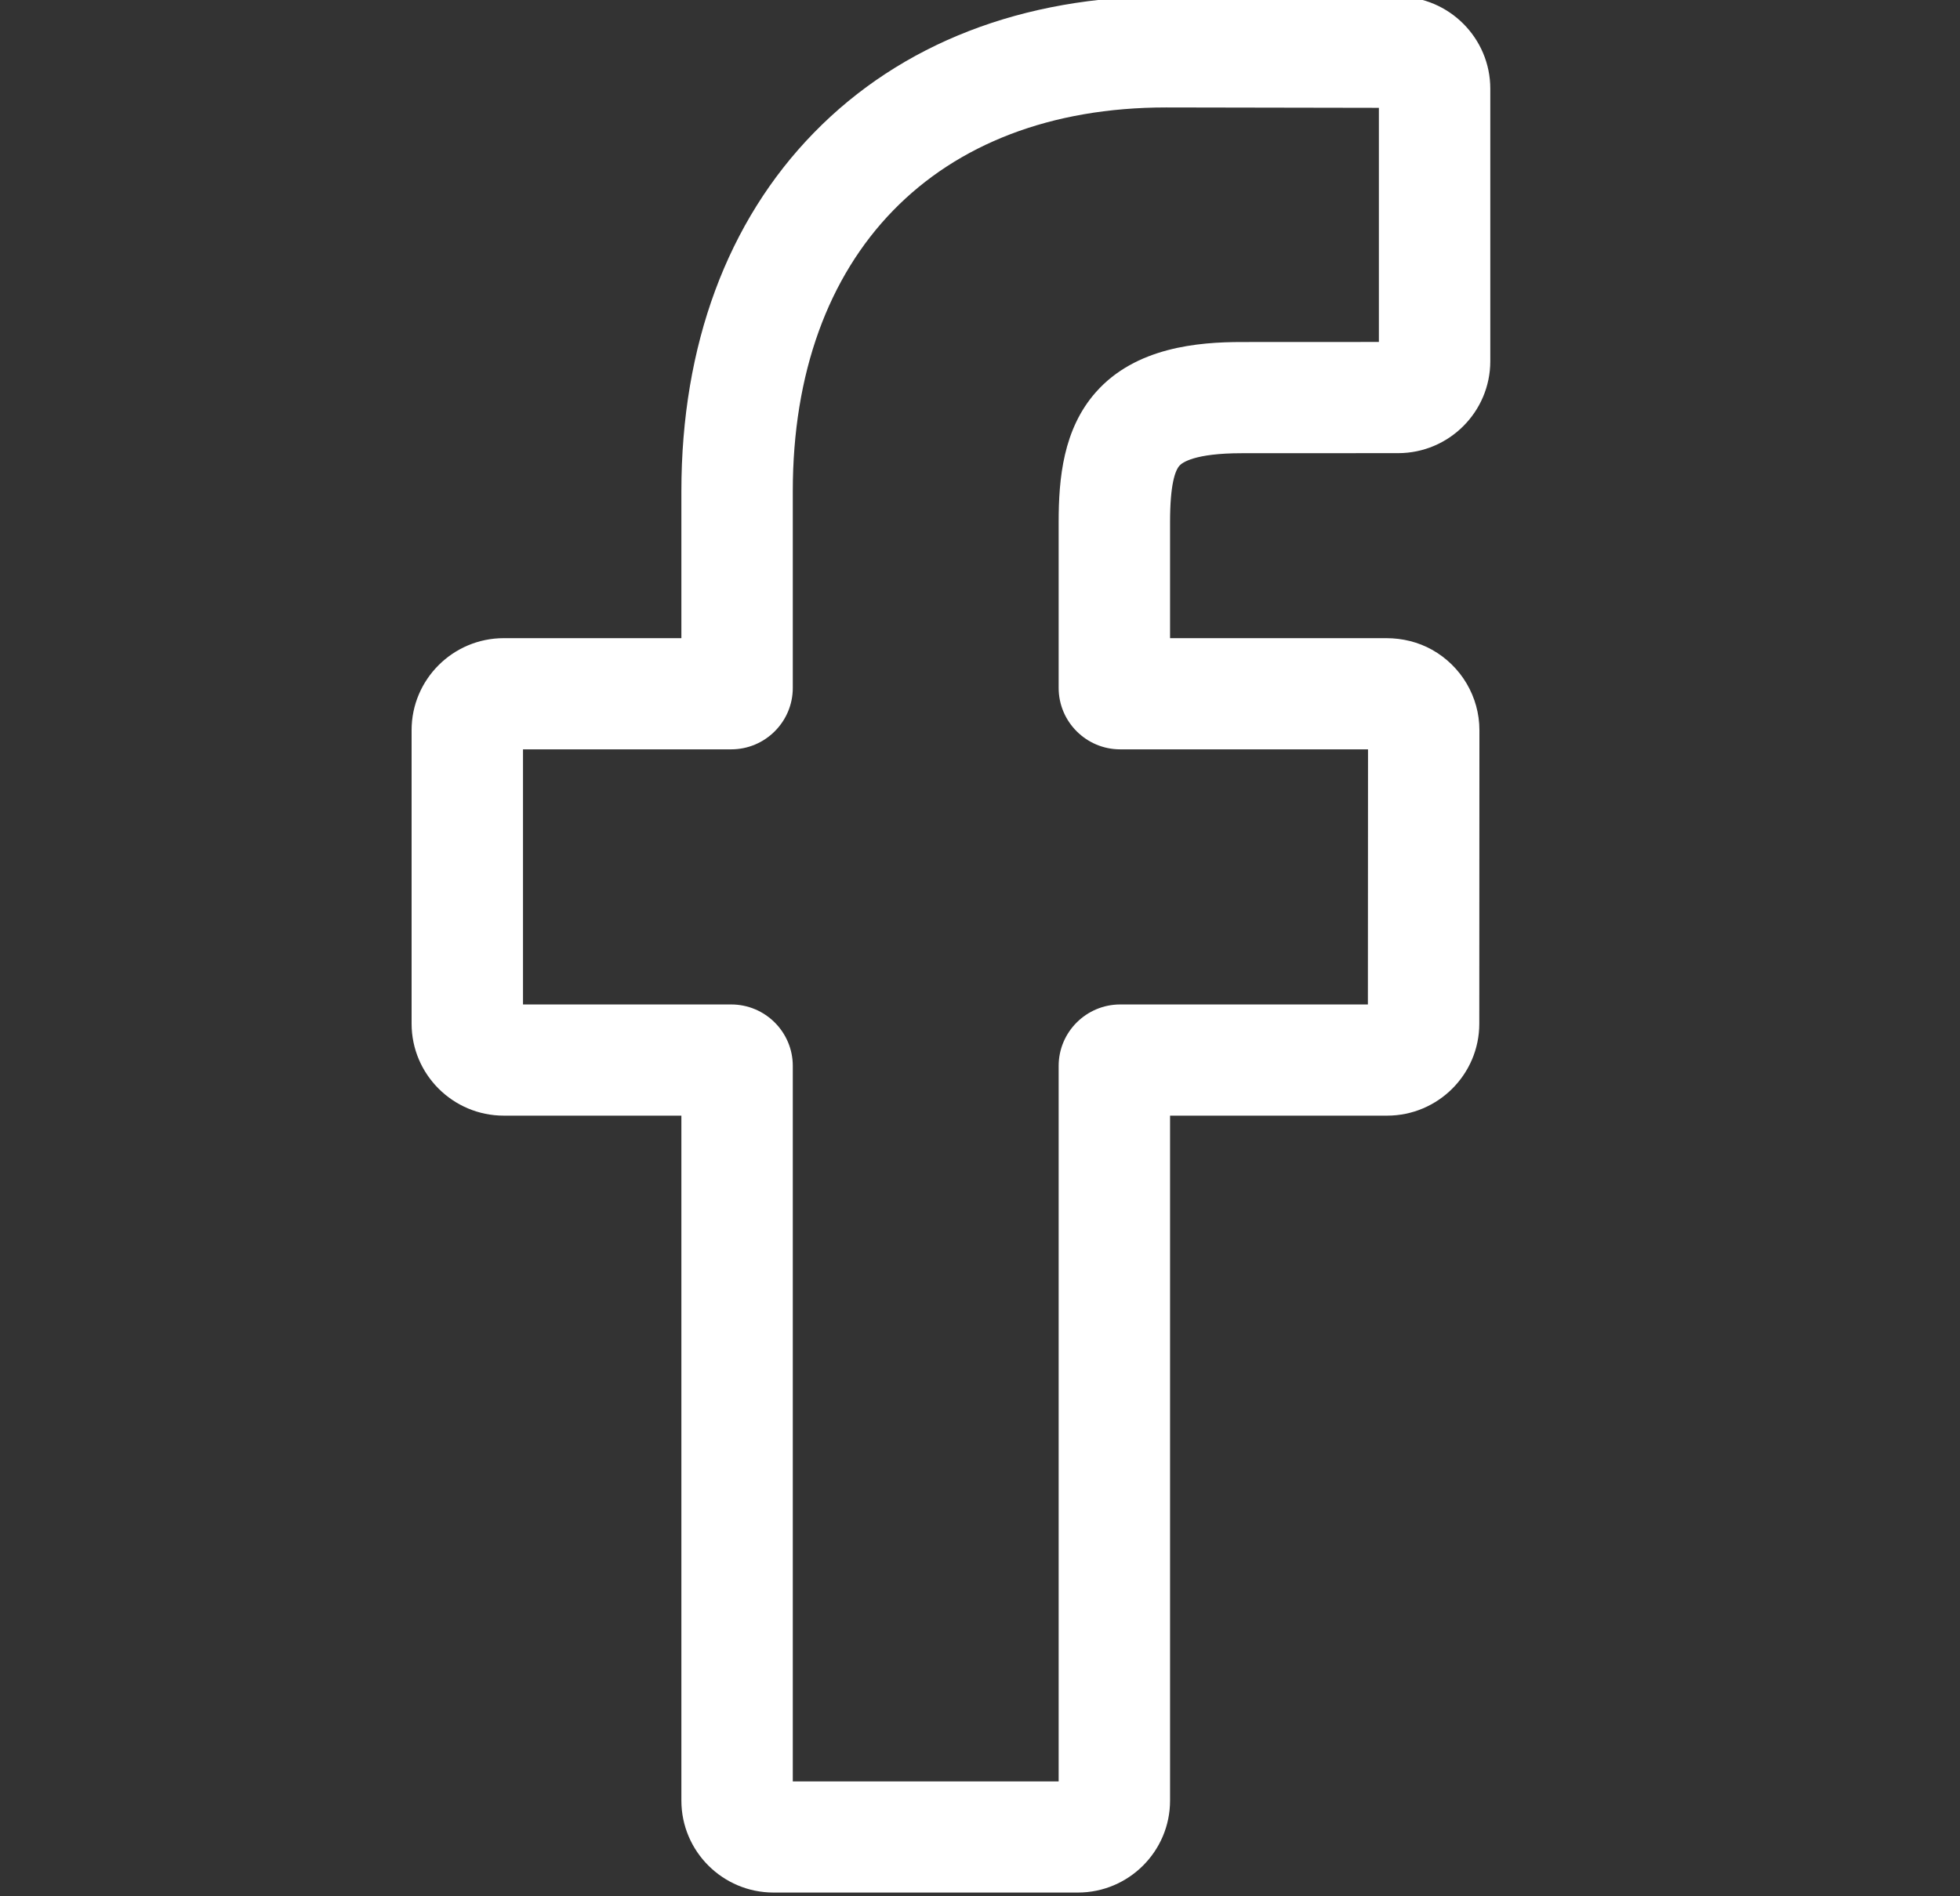 <svg width="31" height="30" viewBox="0 0 31 30" fill="none" xmlns="http://www.w3.org/2000/svg">
<rect x="0" y="0" width="31" height="30" fill="#333333" stroke="none"/>
<g clip-path="url(#clip0)">
<path d="M17.048 29.941H12.235C11.431 29.941 10.777 29.289 10.777 28.486V17.65H7.968C7.164 17.65 6.51 16.997 6.51 16.195V11.551C6.51 10.749 7.164 10.096 7.968 10.096H10.777V7.771C10.777 5.465 11.502 3.504 12.874 2.099C14.252 0.687 16.178 -0.059 18.444 -0.059L22.115 -0.053C22.918 -0.051 23.571 0.602 23.571 1.403V5.714C23.571 6.516 22.917 7.169 22.113 7.169L19.641 7.17C18.888 7.17 18.696 7.321 18.655 7.367C18.587 7.444 18.506 7.66 18.506 8.259V10.096H21.927C22.185 10.096 22.434 10.159 22.649 10.279C23.111 10.537 23.399 11.025 23.399 11.552L23.397 16.195C23.397 16.997 22.743 17.65 21.939 17.65H18.506V28.486C18.506 29.289 17.852 29.941 17.048 29.941ZM12.539 28.183H16.744V16.863C16.744 16.327 17.181 15.891 17.718 15.891H21.635L21.637 11.855H17.717C17.181 11.855 16.744 11.419 16.744 10.883V8.259C16.744 7.572 16.814 6.79 17.334 6.203C17.962 5.493 18.951 5.411 19.641 5.411L21.809 5.41V1.706L18.443 1.7C14.801 1.7 12.539 4.026 12.539 7.771V10.883C12.539 11.419 12.102 11.855 11.565 11.855H8.272V15.891H11.565C12.102 15.891 12.539 16.327 12.539 16.863V28.183ZM22.112 1.706H22.112H22.112Z" fill="white"/>
</g>
<defs>
<clipPath id="clip0">
<rect width="30" height="30" fill="white" transform="translate(0.023)"/>
</clipPath>
</defs>
</svg>
